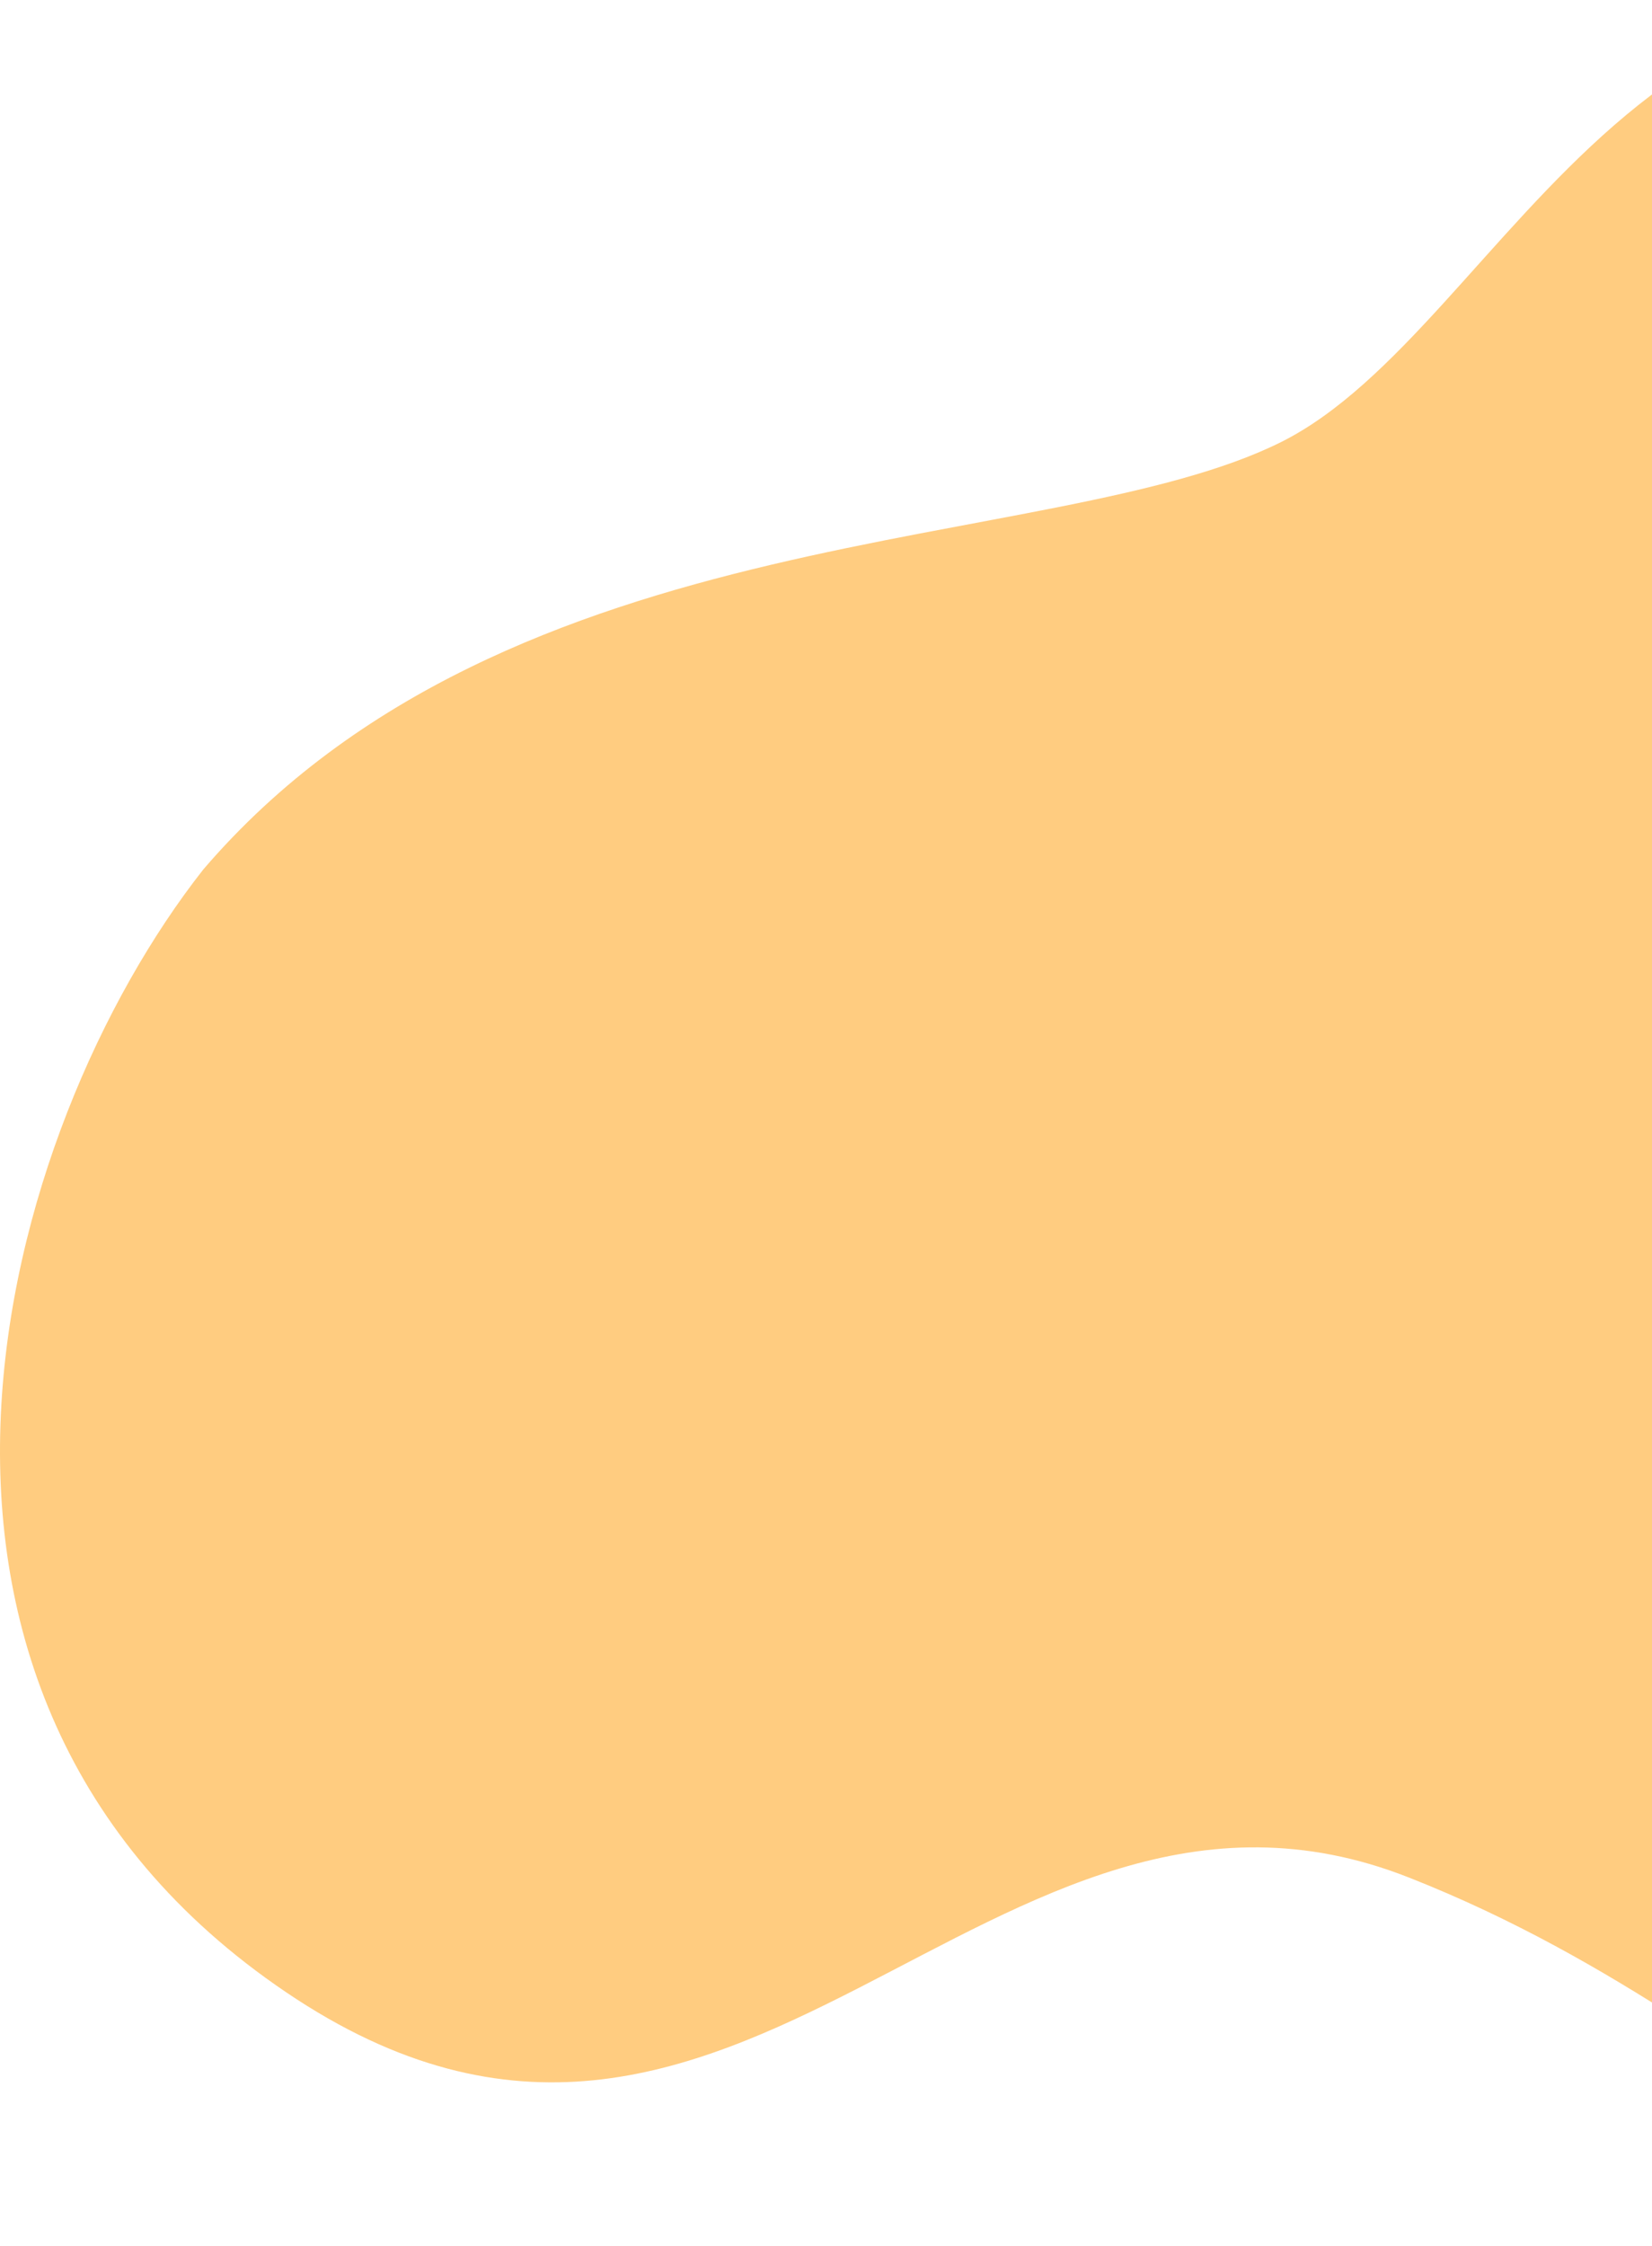 <svg width="259" height="352" viewBox="0 0 259 352" fill="none" xmlns="http://www.w3.org/2000/svg">
<path d="M44.876 312.274C-25.113 264.957 -0.124 176.941 31.876 136.274C79.876 80.274 164.876 87.274 200.876 69.274C236.876 51.274 258.876 -24.917 336.876 8.274C430.876 48.274 440.876 318.274 374.876 344.274C308.876 370.274 286.876 320.274 220.876 294.274C154.876 268.274 115.876 360.274 44.876 312.274Z" fill="#FFCC80"/>
</svg>
